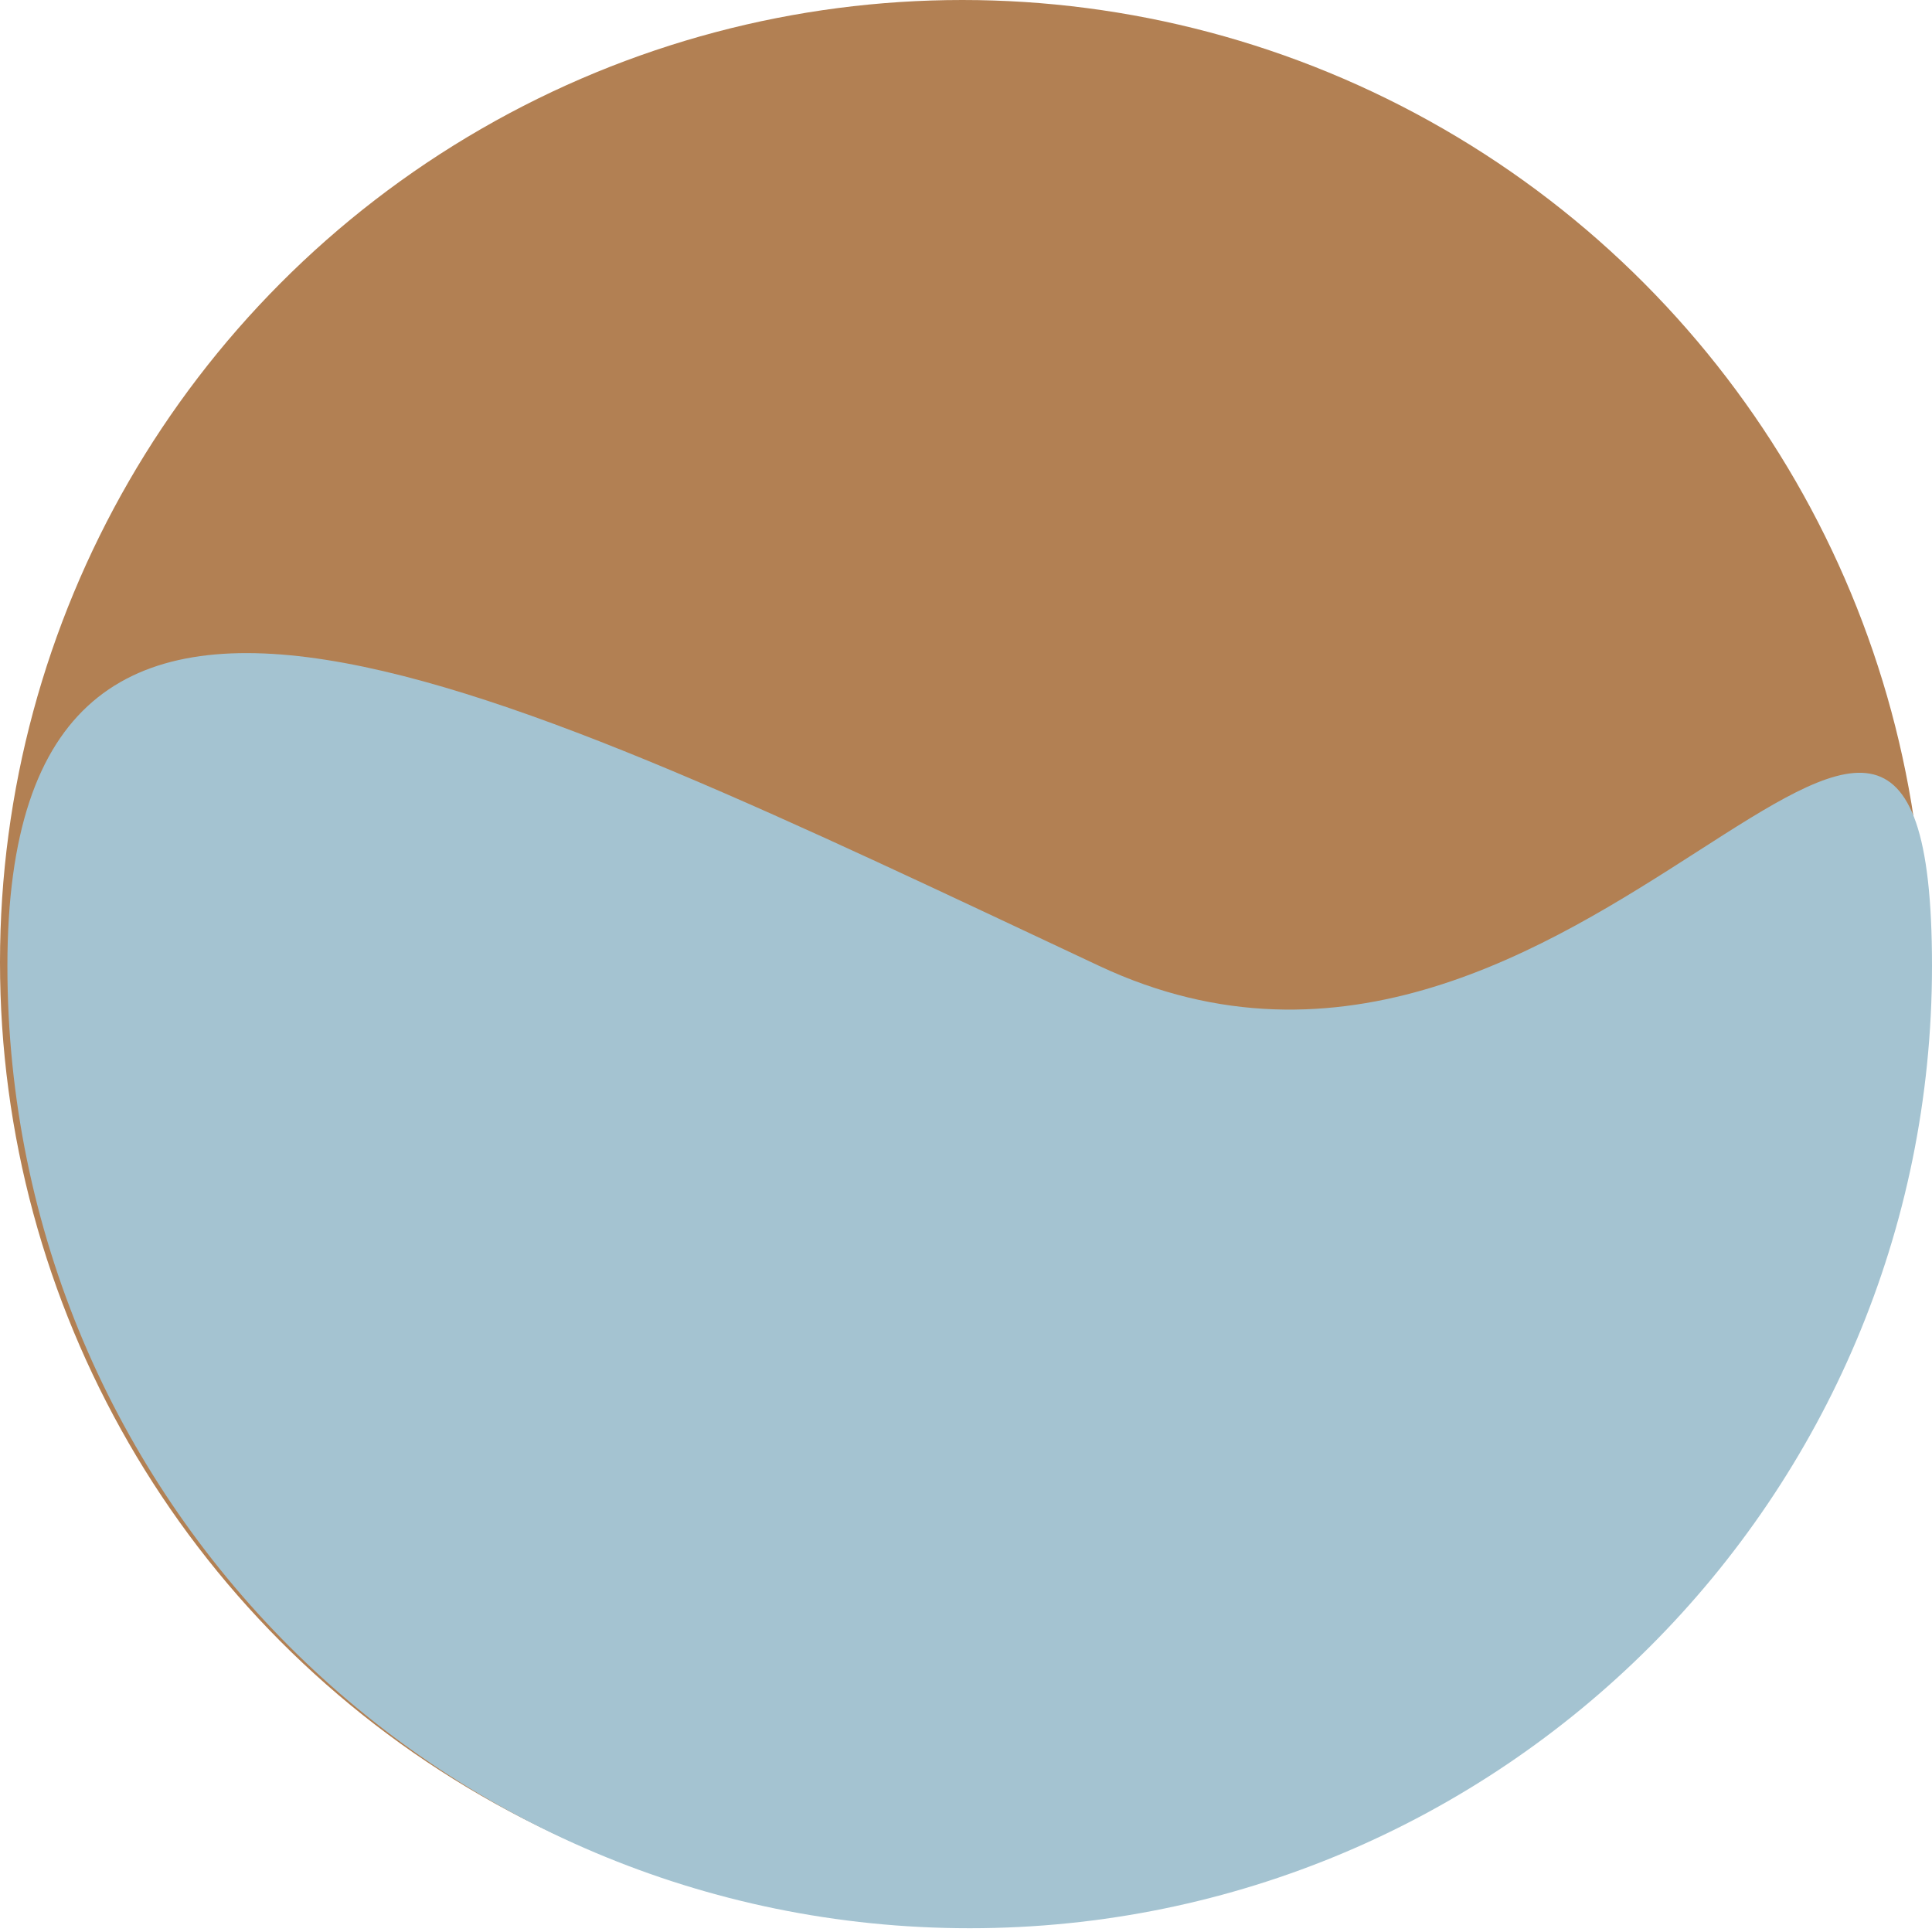 <svg width="261" height="261" viewBox="0 0 261 261" fill="none" xmlns="http://www.w3.org/2000/svg">
<circle cx="130" cy="130" r="130" fill="#B28053"/>
<path d="M261 130.491C261 202.288 202.797 260.491 131 260.491C59.203 260.491 1 202.288 1 130.491C1 58.694 66.5 92 148.5 130.491C213.843 161.163 261 58.694 261 130.491Z" fill="#A4C3D1"/>
</svg>
